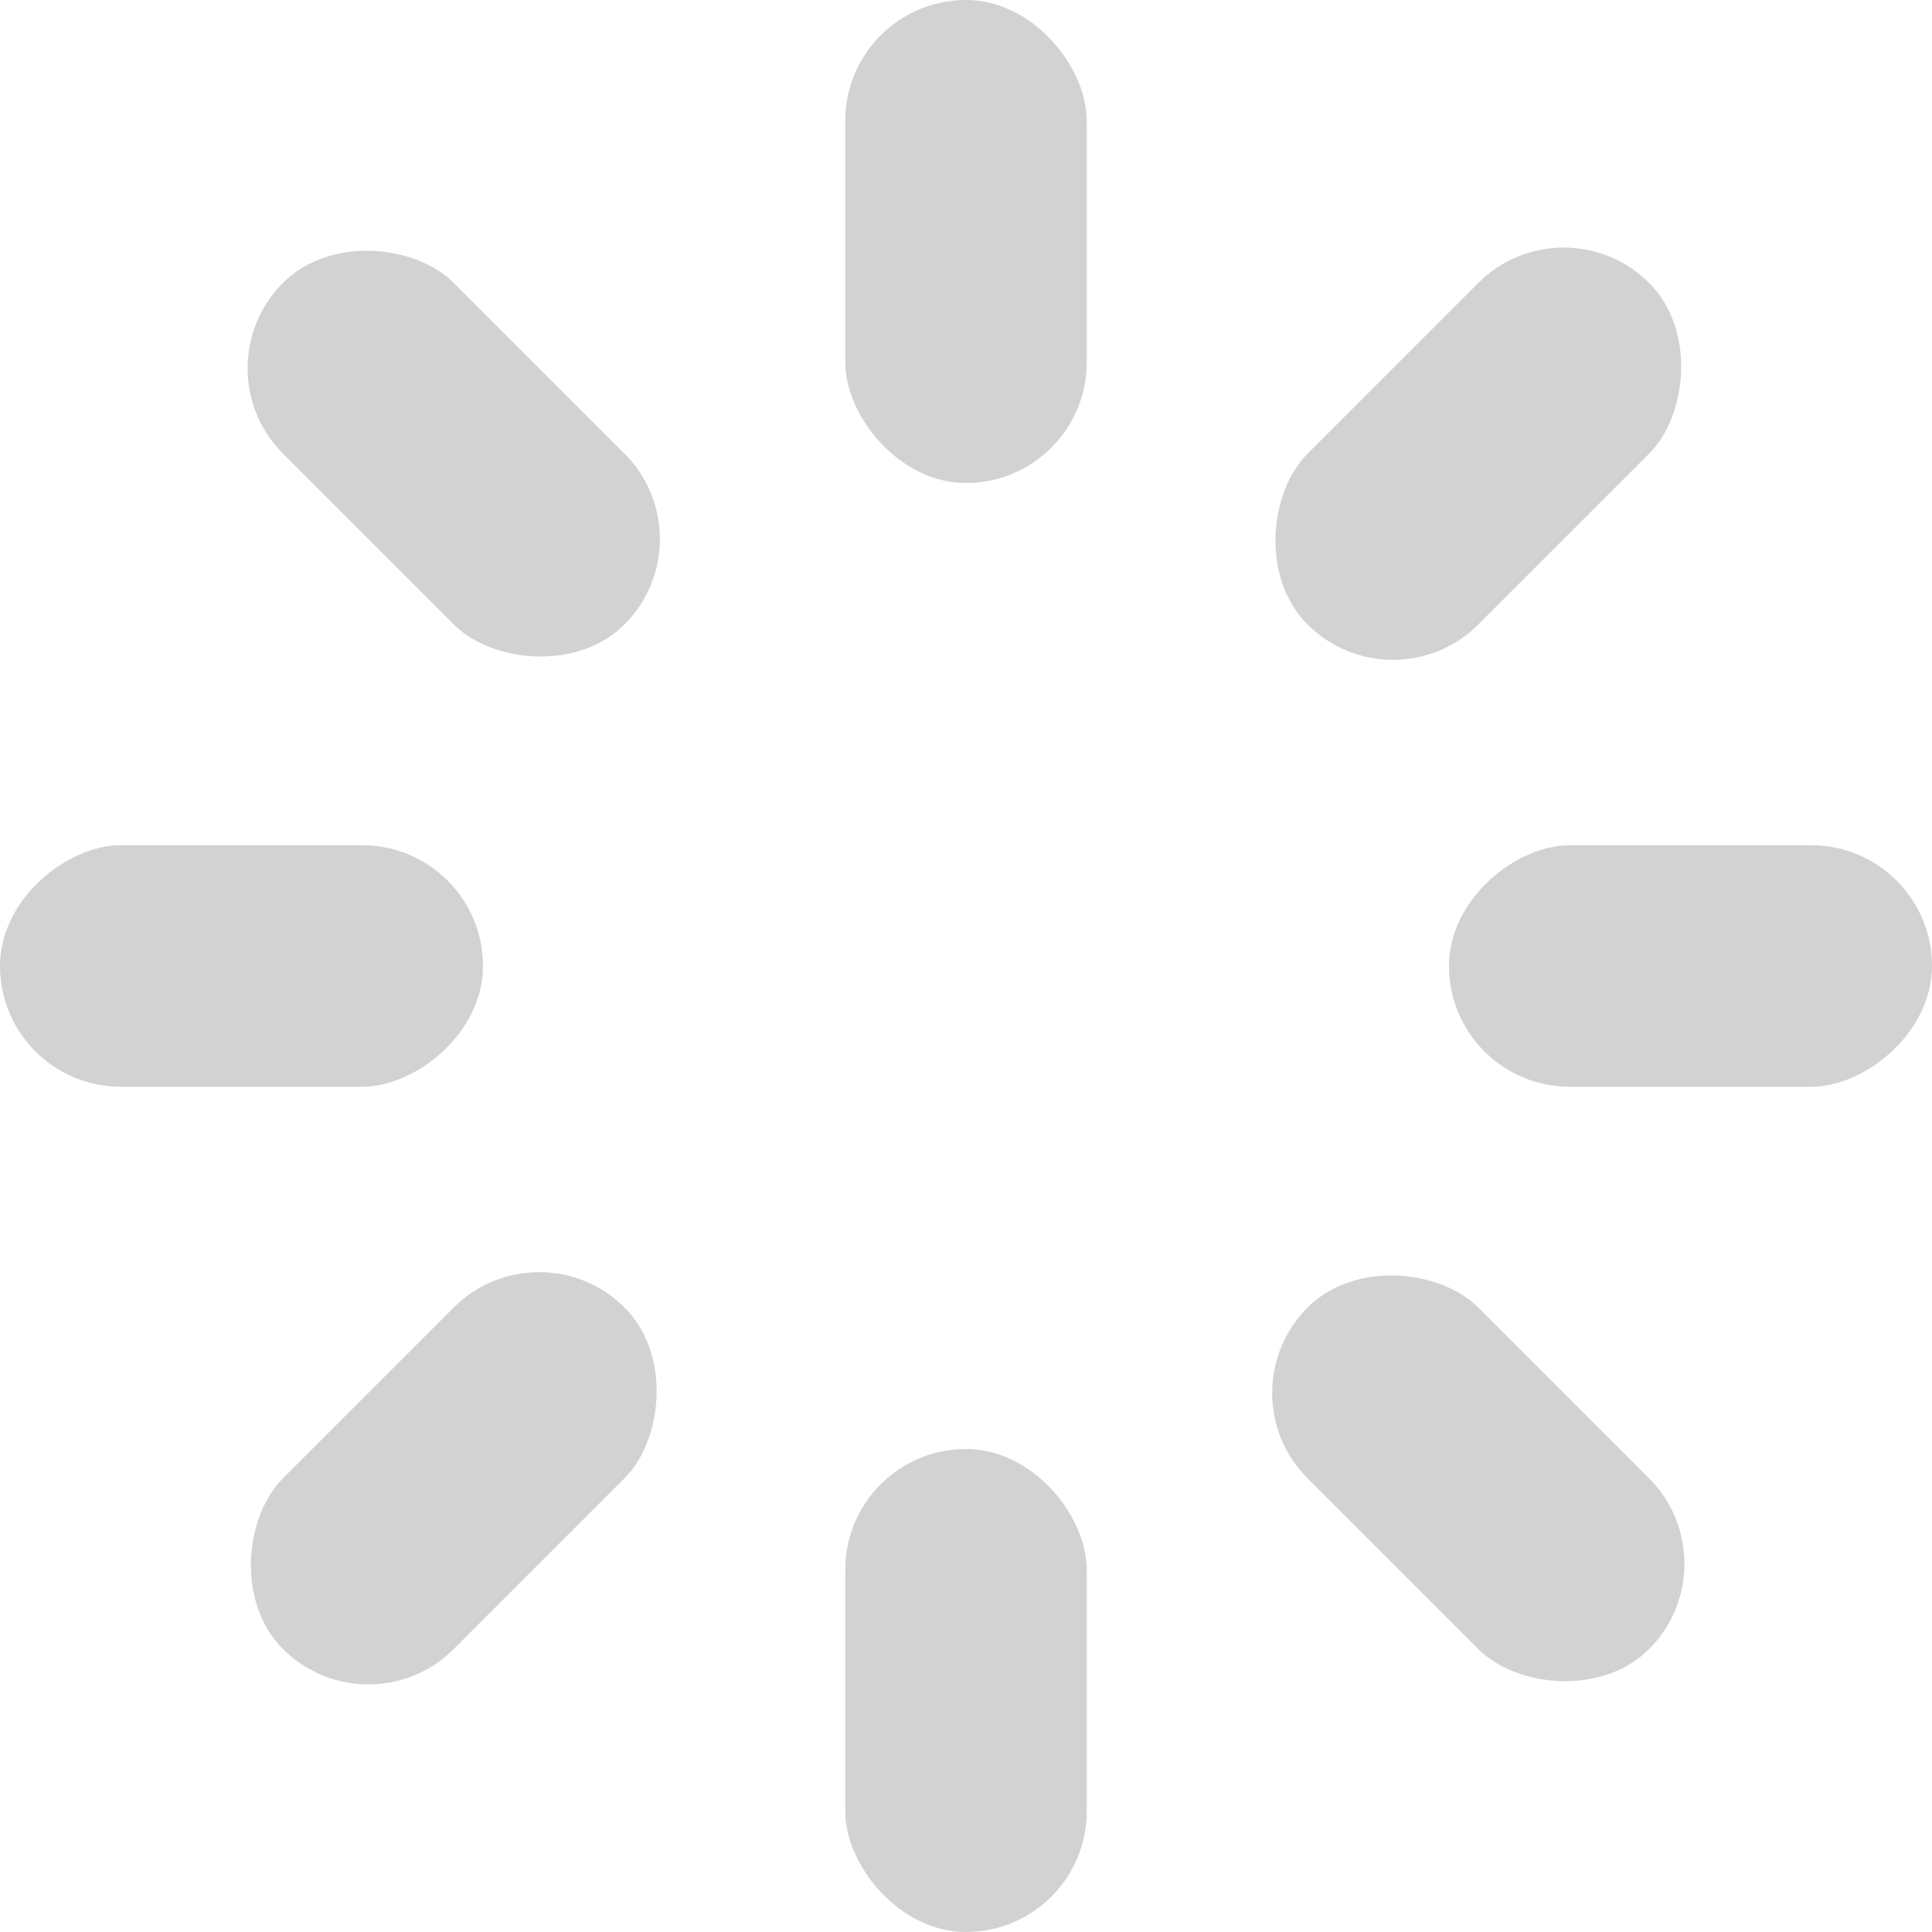 <svg xmlns="http://www.w3.org/2000/svg" width="16" height="16" viewBox="0 0 16 16">
  <g id="그룹_603" data-name="그룹 603" transform="translate(-1395 -2386)">
    <rect id="사각형_1057" data-name="사각형 1057" width="2" height="4" rx="1" transform="translate(1402 2386)" fill="#d2d2d2"/>
    <rect id="사각형_1058" data-name="사각형 1058" width="2" height="4" rx="1" transform="translate(1402 2398)" fill="#d2d2d2"/>
    <rect id="사각형_1059" data-name="사각형 1059" width="2" height="4" rx="1" transform="translate(1399 2393) rotate(90)" fill="#d2d2d2"/>
    <rect id="사각형_1060" data-name="사각형 1060" width="2" height="4" rx="1" transform="translate(1411 2393) rotate(90)" fill="#d2d2d2"/>
    <rect id="사각형_1057-2" data-name="사각형 1057" width="2" height="4" rx="1" transform="translate(1407.95 2387.636) rotate(45)" fill="#d2d2d2"/>
    <rect id="사각형_1058-2" data-name="사각형 1058" width="2" height="4" rx="1" transform="translate(1399.465 2396.121) rotate(45)" fill="#d2d2d2"/>
    <rect id="사각형_1059-2" data-name="사각형 1059" width="2" height="4" rx="1" transform="translate(1400.879 2390.464) rotate(135)" fill="#d2d2d2"/>
    <rect id="사각형_1060-2" data-name="사각형 1060" width="2" height="4" rx="1" transform="translate(1409.364 2398.95) rotate(135)" fill="#d2d2d2"/>
  </g>
</svg>
